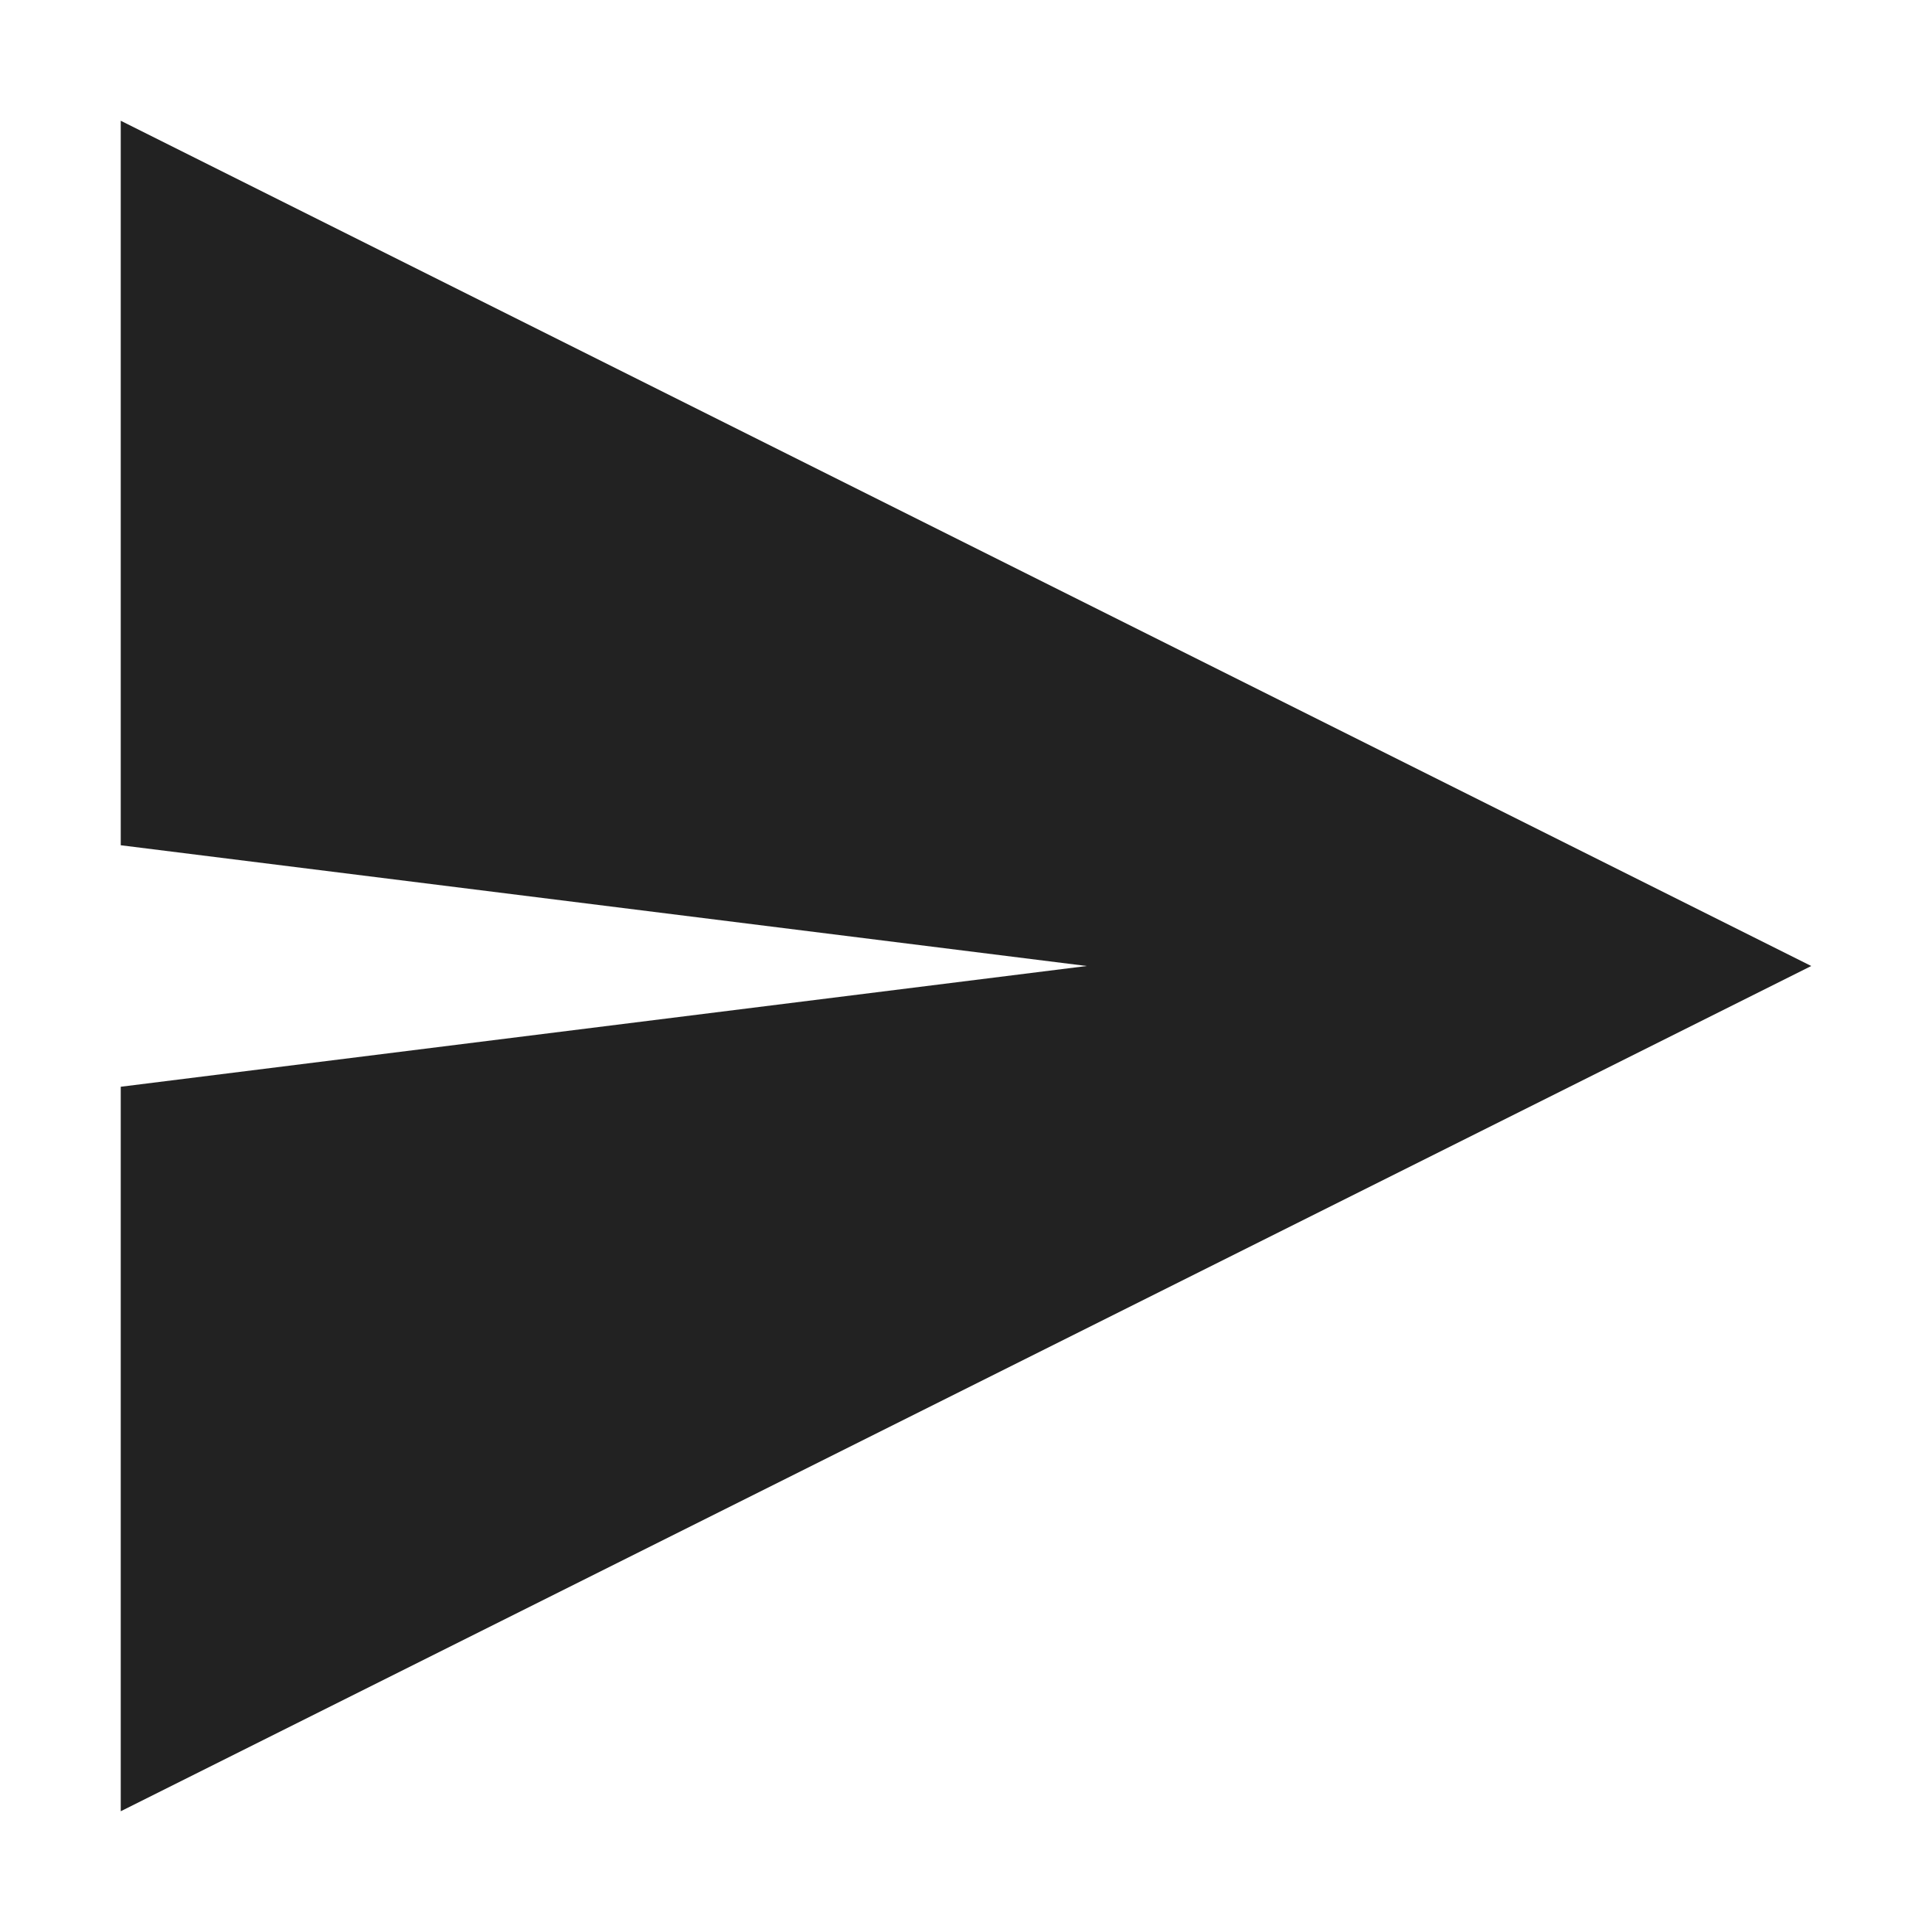 <?xml version="1.0" encoding="UTF-8"?>
<svg xmlns="http://www.w3.org/2000/svg" height="16px" viewBox="0 0 16 16" width="16px">
  <path d="m 15 8 l -14 -7 v 6 l 8 1 l -8 1 v 6 z m 0 0" fill="#222222"/>
</svg>

